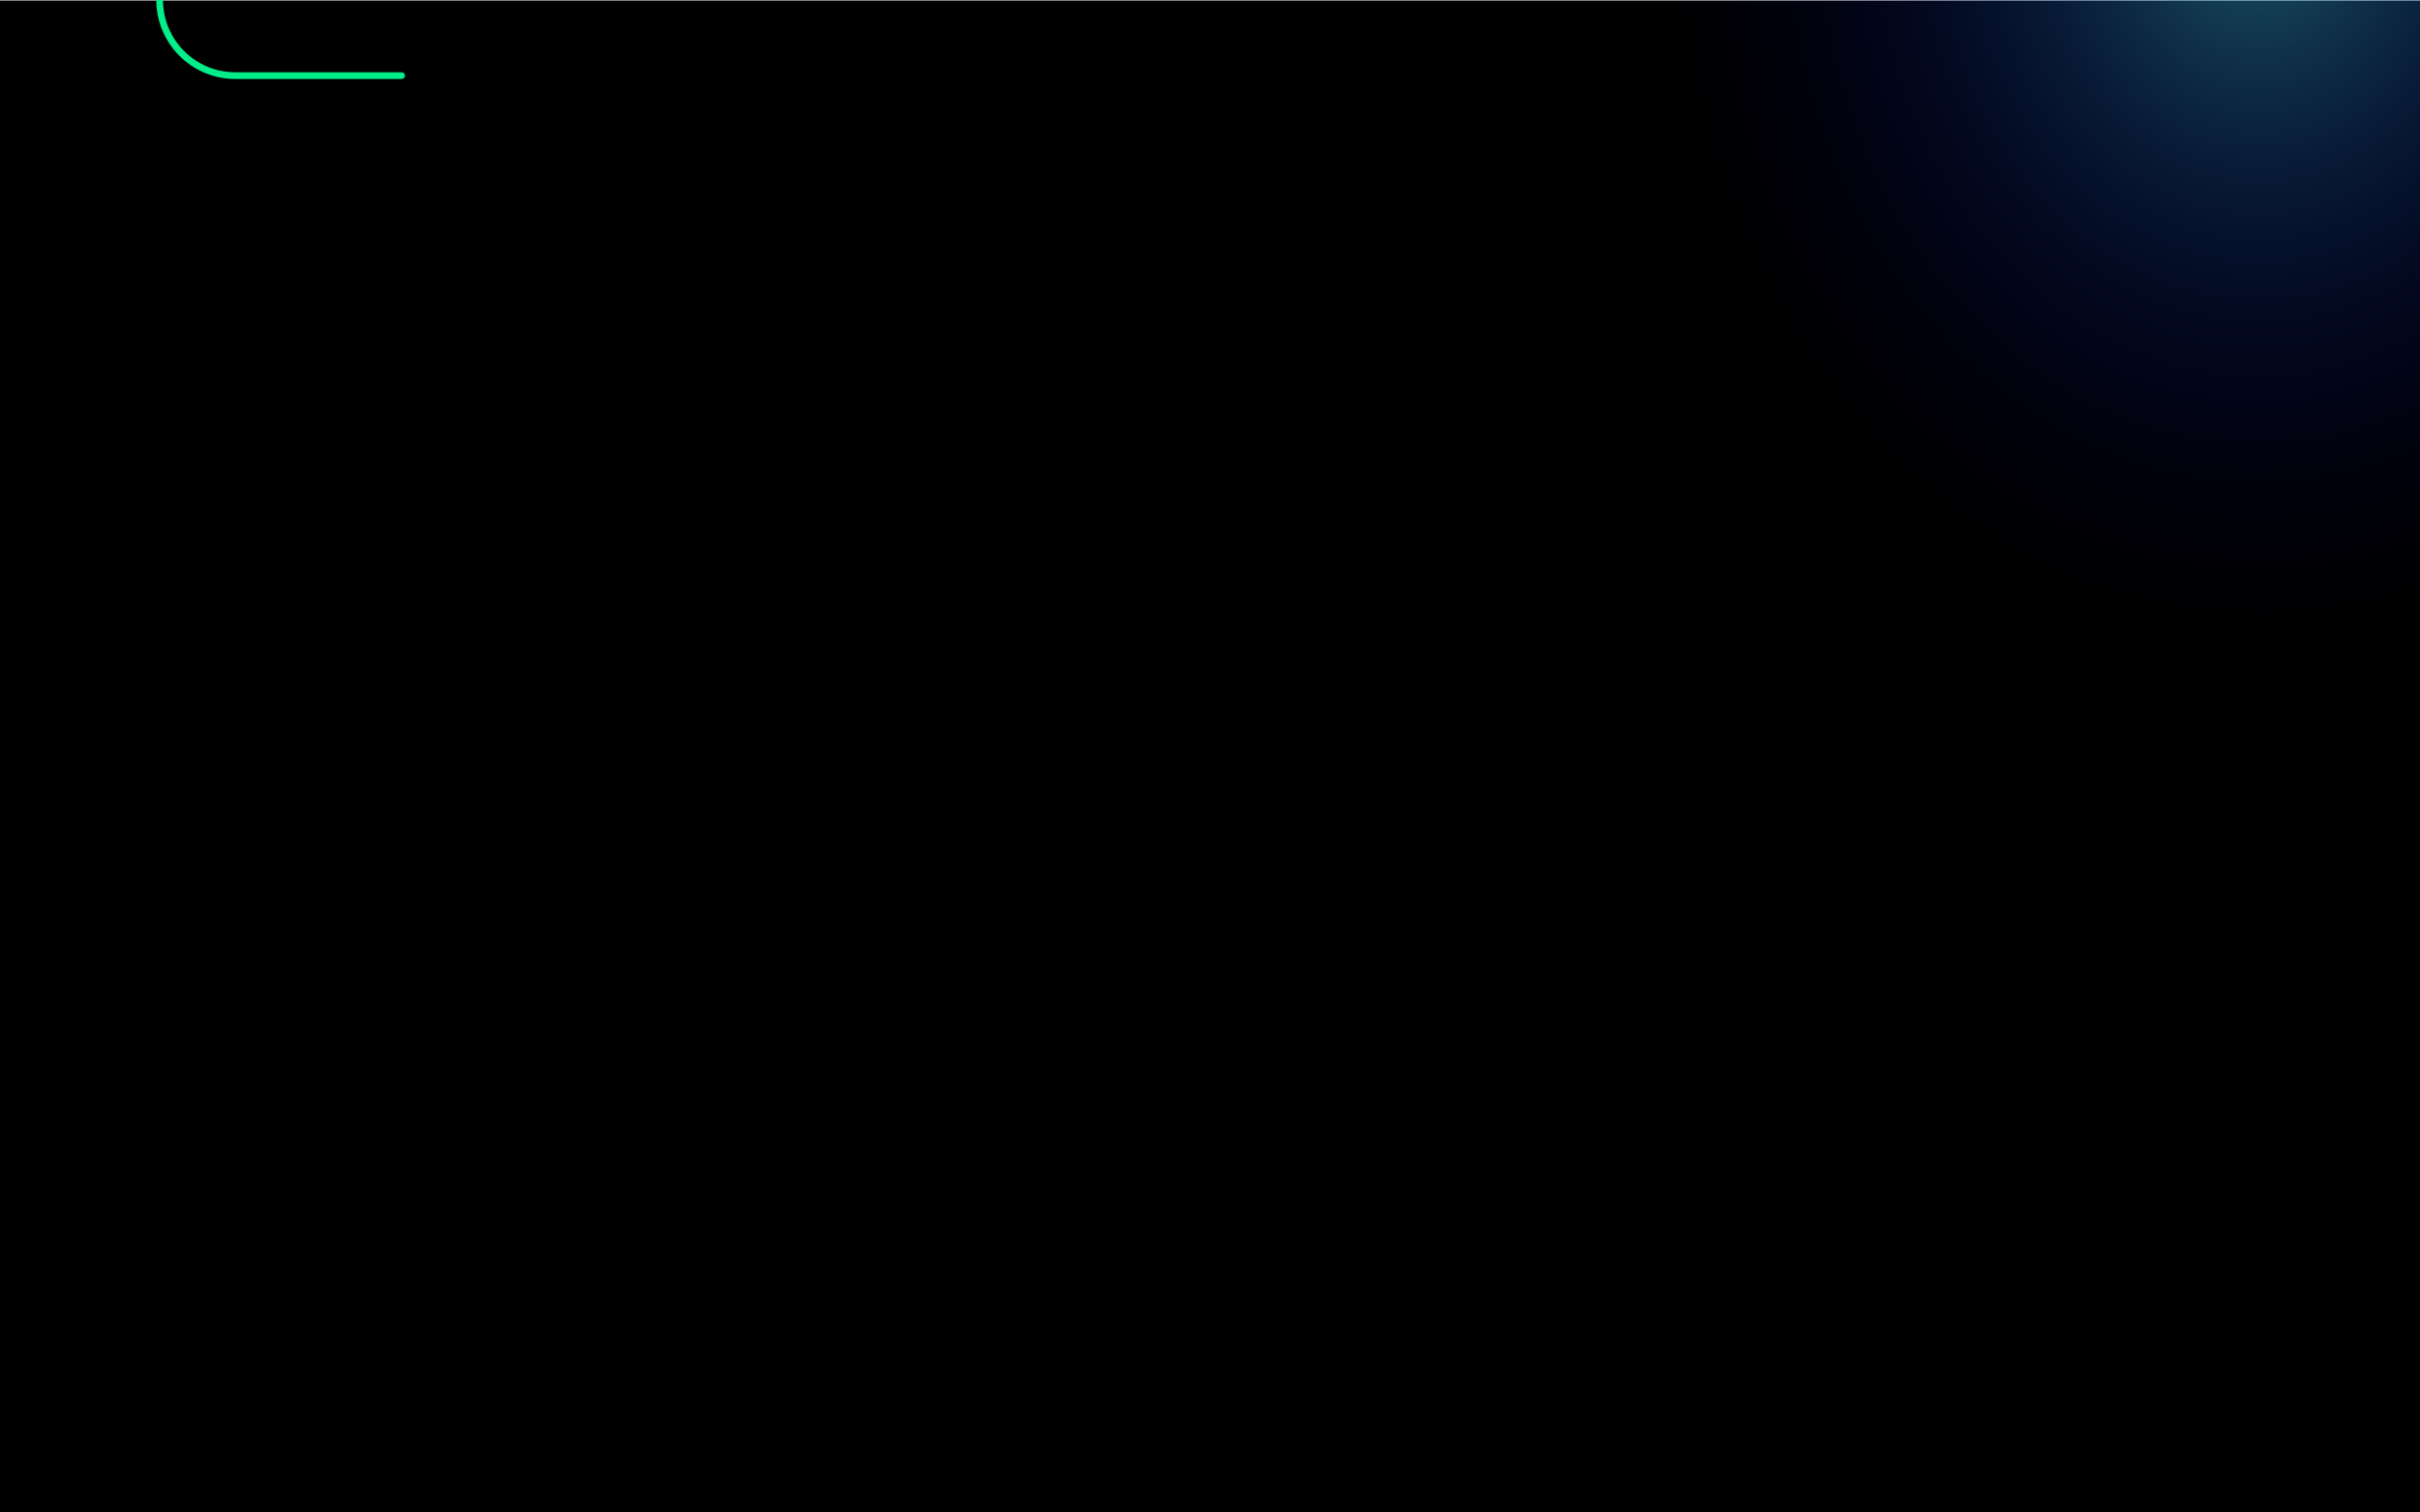 <svg width="1440" height="900" viewBox="0 0 1440 900" fill="none" xmlns="http://www.w3.org/2000/svg">
    <g clip-path="url(#clip0_363_60)">
        <rect y="0.299" width="1440" height="900" fill="black"/>
        <path d="M239 47C240.105 47 241 46.105 241 45C241 43.895 240.105 43 239 43V47ZM140 47H239V43H140V47ZM140 43C116.252 43 97 23.748 97 0H93C93 25.957 114.043 47 140 47V43Z"
              fill="#01EE8A"/>
        <path d="M1625.22 286.71C1780.64 97.086 1780.64 -210.355 1625.22 -399.979C1469.8 -589.603 1217.82 -589.603 1062.41 -399.979C906.991 -210.355 906.991 97.086 1062.41 286.71C1217.82 476.334 1469.8 476.334 1625.22 286.71Z"
              fill="url(#paint0_radial_363_60)" fill-opacity="0.4"/>
    </g>
    <defs>
        <radialGradient id="paint0_radial_363_60" cx="0" cy="0" r="1" gradientUnits="userSpaceOnUse"
                        gradientTransform="translate(1343.82 -56.633) scale(397.97 485.563)">
            <stop stop-color="#48E4F3"/>
            <stop offset="0.12" stop-color="#3BBCF5" stop-opacity="0.83"/>
            <stop offset="0.33" stop-color="#267AF8" stop-opacity="0.54"/>
            <stop offset="0.52" stop-color="#1645FB" stop-opacity="0.31"/>
            <stop offset="0.69" stop-color="#0A1FFD" stop-opacity="0.14"/>
            <stop offset="0.82" stop-color="#0208FE" stop-opacity="0.04"/>
            <stop offset="0.9" stop-color="#0000FF" stop-opacity="0"/>
        </radialGradient>
        <clipPath id="clip0_363_60">
            <rect width="1440" height="900" fill="white"/>
        </clipPath>
    </defs>
</svg>
